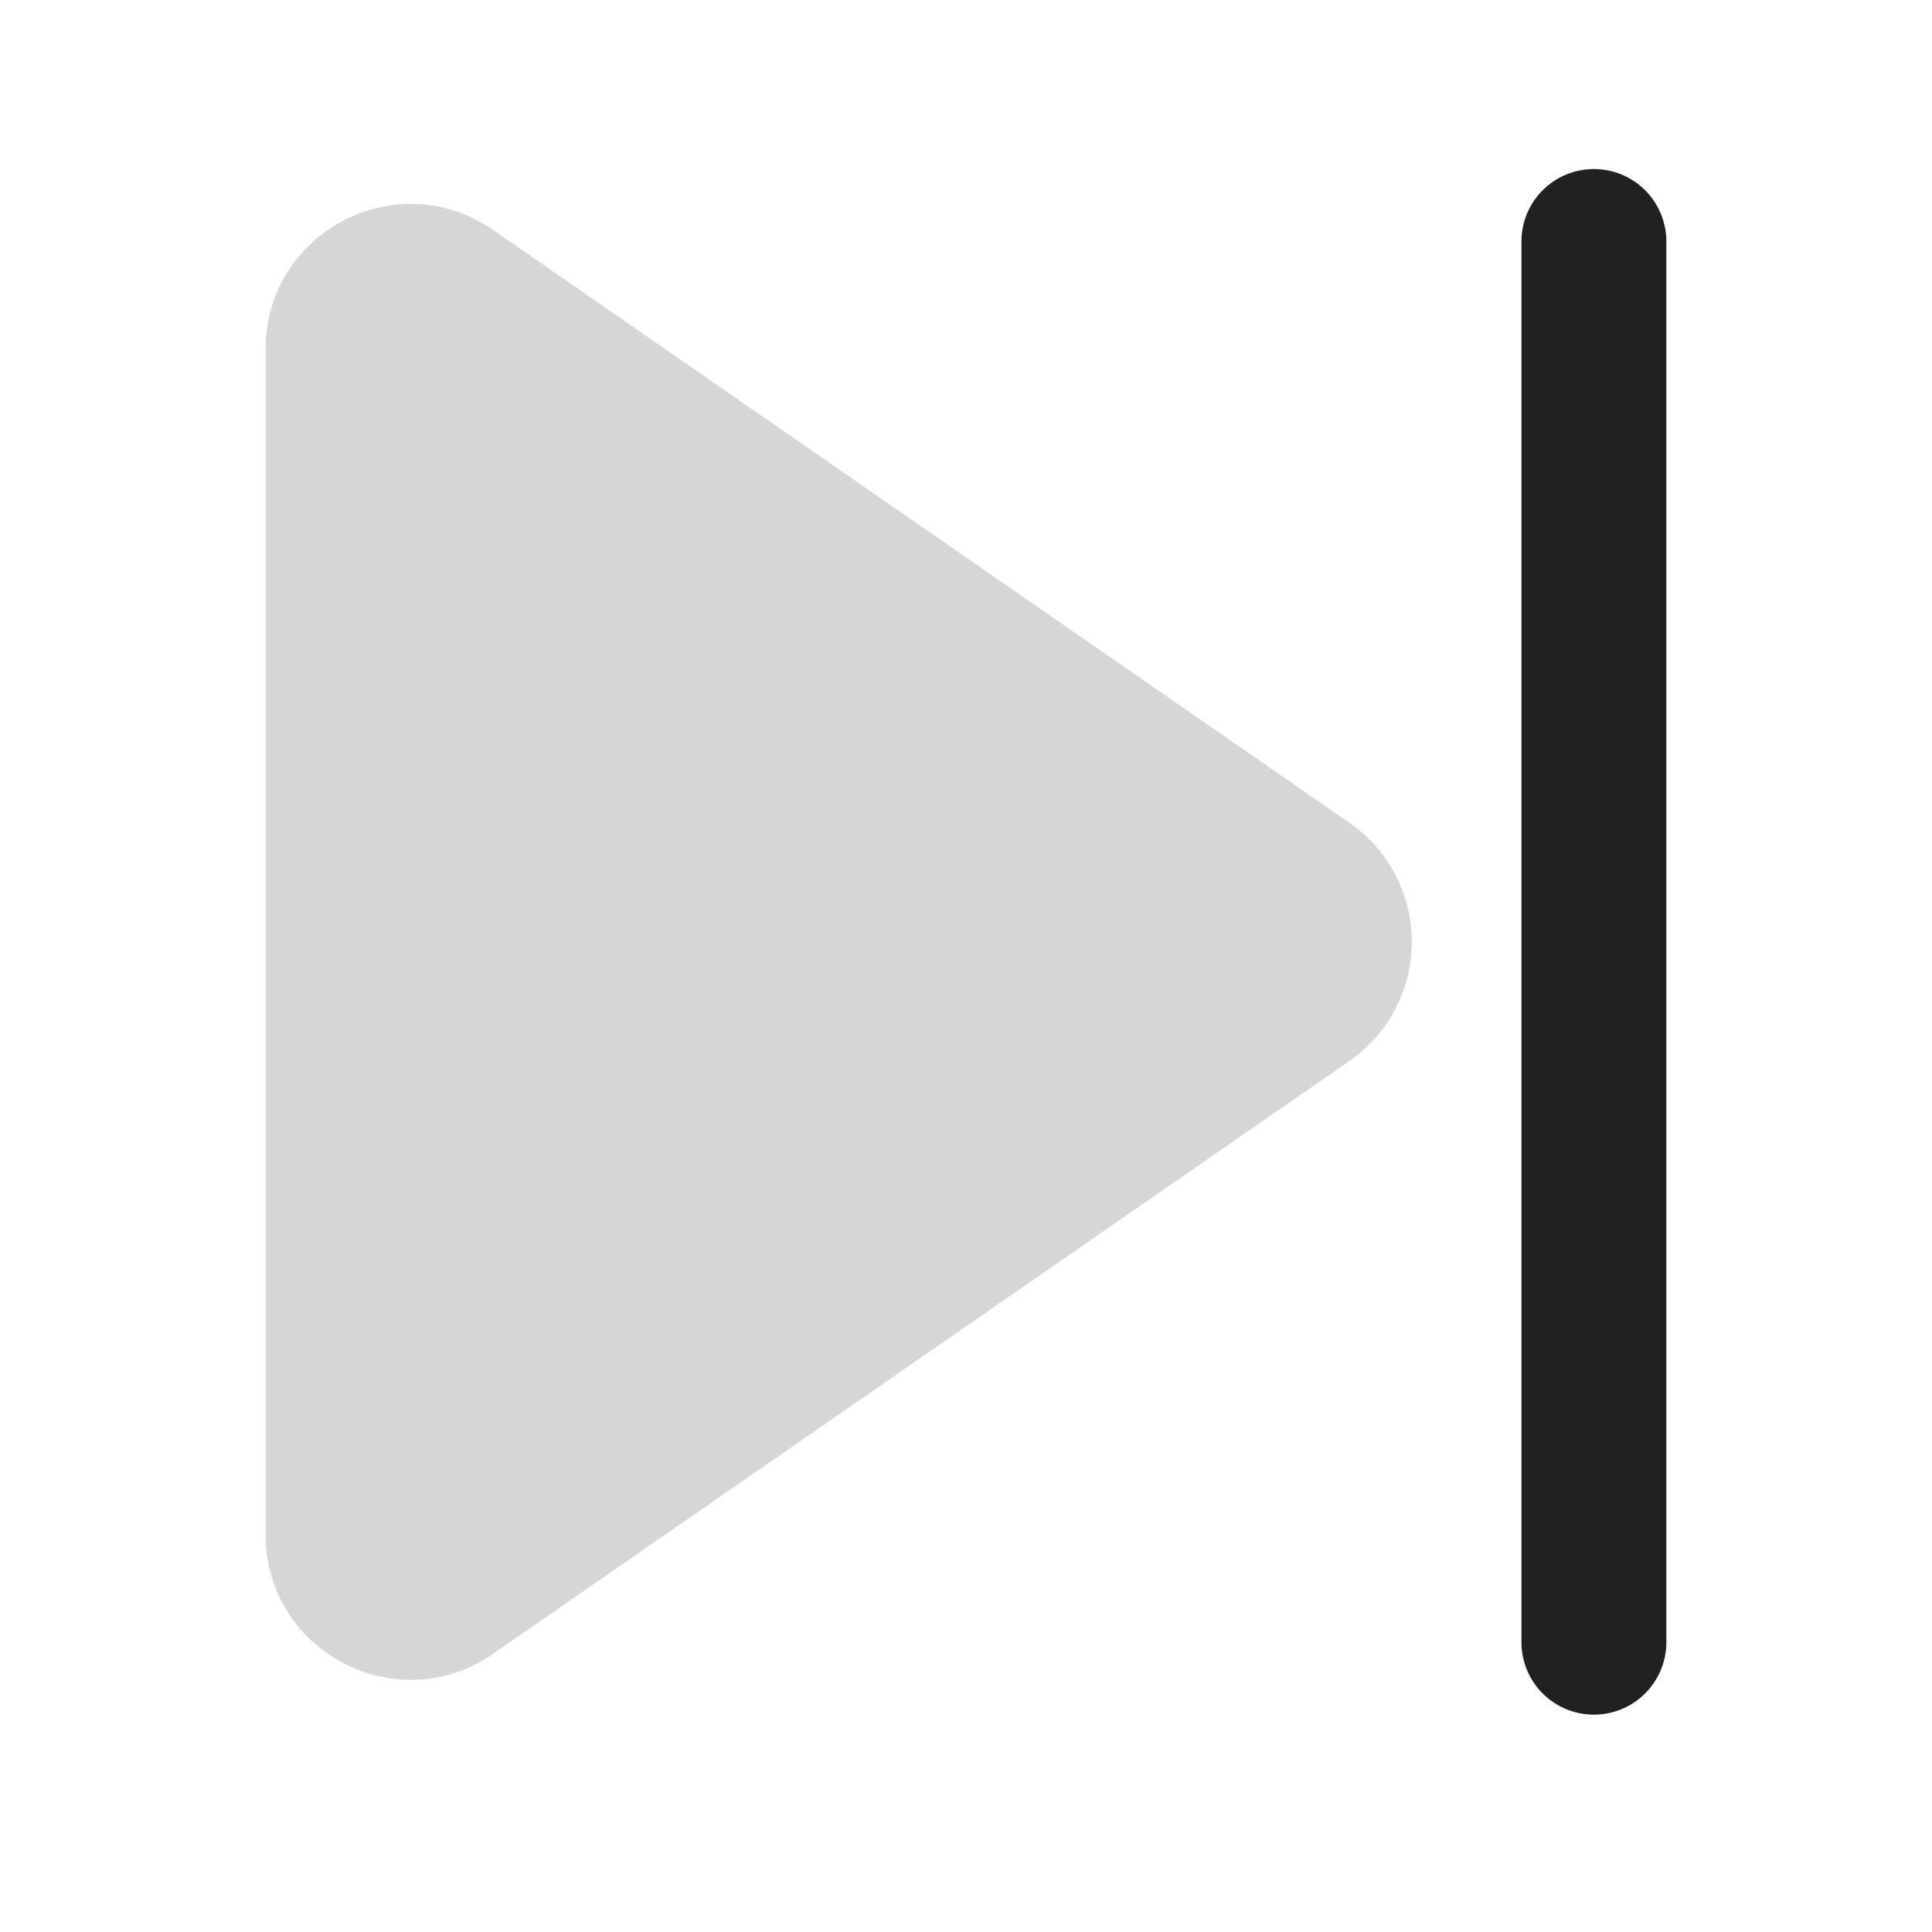 <svg xmlns="http://www.w3.org/2000/svg" width="20" height="20" fill="none" viewBox="0 0 20 20"><path fill="#D6D6D6" d="M13.969 8.517a1.5 1.5 0 0 1 0 2.466L5.104 17.12c-.995.69-2.354-.023-2.354-1.233V3.613c0-1.21 1.359-1.922 2.354-1.233l8.864 6.137Z"/><path fill="#212121" fill-rule="evenodd" d="M16.5 1.75a.75.75 0 0 1 .75.75V17a.75.75 0 0 1-1.5 0V2.5a.75.75 0 0 1 .75-.75Z" clip-rule="evenodd"/></svg>